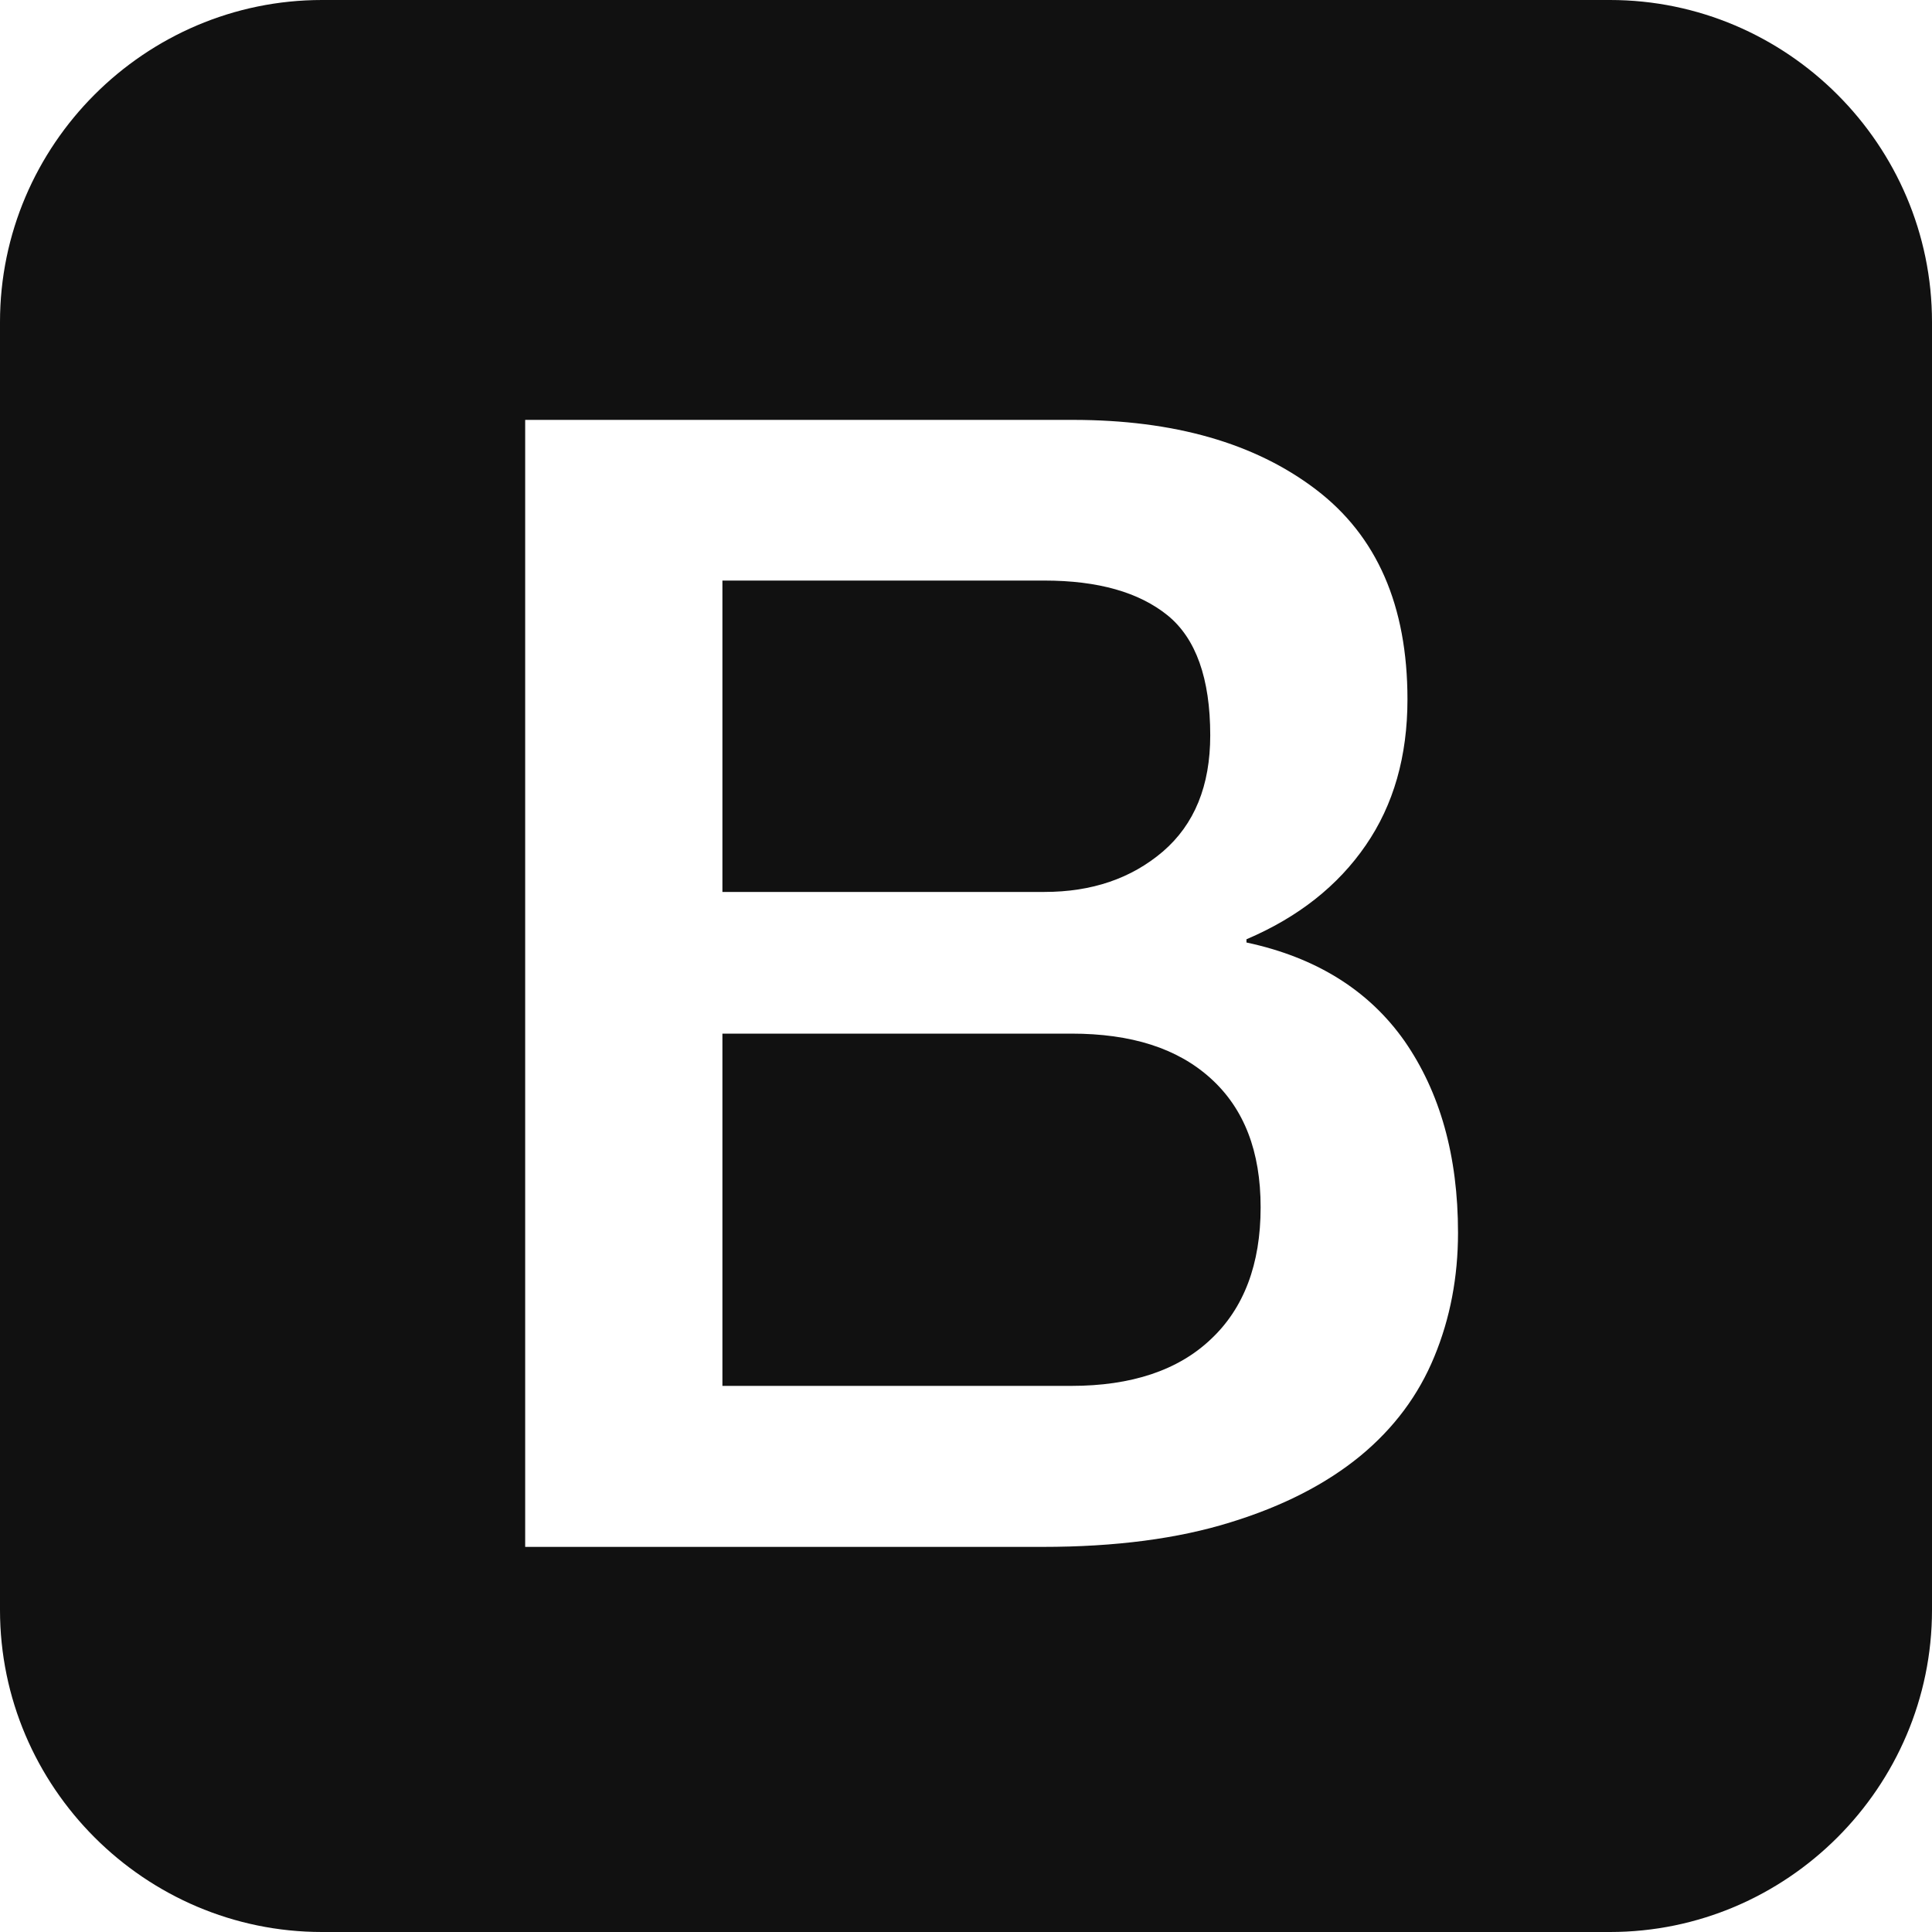 <svg width="12" height="12" viewBox="0 0 12 12" fill="none" xmlns="http://www.w3.org/2000/svg">
<g clip-path="url(#clip0_417_53855)">
<g clip-path="url(#clip1_417_53855)">
<path fill-rule="evenodd" clip-rule="evenodd" d="M10 12C11.1 12 12 11.1 12 10V2C12 0.9 11.1 0 10 0H2C0.9 0 0 0.9 0 2V10C0 11.1 0.9 12 2 12H10ZM6.664 2.608H3.262V9.608H6.477C6.928 9.608 7.317 9.557 7.644 9.455C7.972 9.354 8.238 9.216 8.448 9.044C8.658 8.871 8.811 8.665 8.909 8.426C9.007 8.189 9.056 7.932 9.056 7.657C9.056 7.179 8.944 6.783 8.723 6.465C8.501 6.15 8.173 5.946 7.742 5.854V5.834C8.064 5.697 8.311 5.501 8.483 5.25C8.656 4.999 8.742 4.697 8.742 4.344C8.742 3.761 8.552 3.328 8.173 3.04C7.795 2.752 7.291 2.608 6.664 2.608ZM6.487 5.54H4.487V3.606H6.487C6.821 3.606 7.075 3.679 7.252 3.822C7.428 3.965 7.517 4.214 7.517 4.567C7.517 4.881 7.419 5.12 7.223 5.289C7.026 5.457 6.781 5.54 6.487 5.54ZM6.654 8.608H4.487V6.42H6.654C7.026 6.42 7.313 6.51 7.521 6.699C7.728 6.887 7.83 7.152 7.83 7.499C7.83 7.852 7.726 8.126 7.521 8.318C7.317 8.512 7.026 8.608 6.654 8.608Z" fill="#111111"/>
</g>
</g>
<defs>
<clipPath id="clip0_417_53855">
<rect width="12" height="12" fill="white"/>
</clipPath>
<clipPath id="clip1_417_53855">
<rect width="12" height="12" fill="white"/>
</clipPath>
</defs>
</svg>
